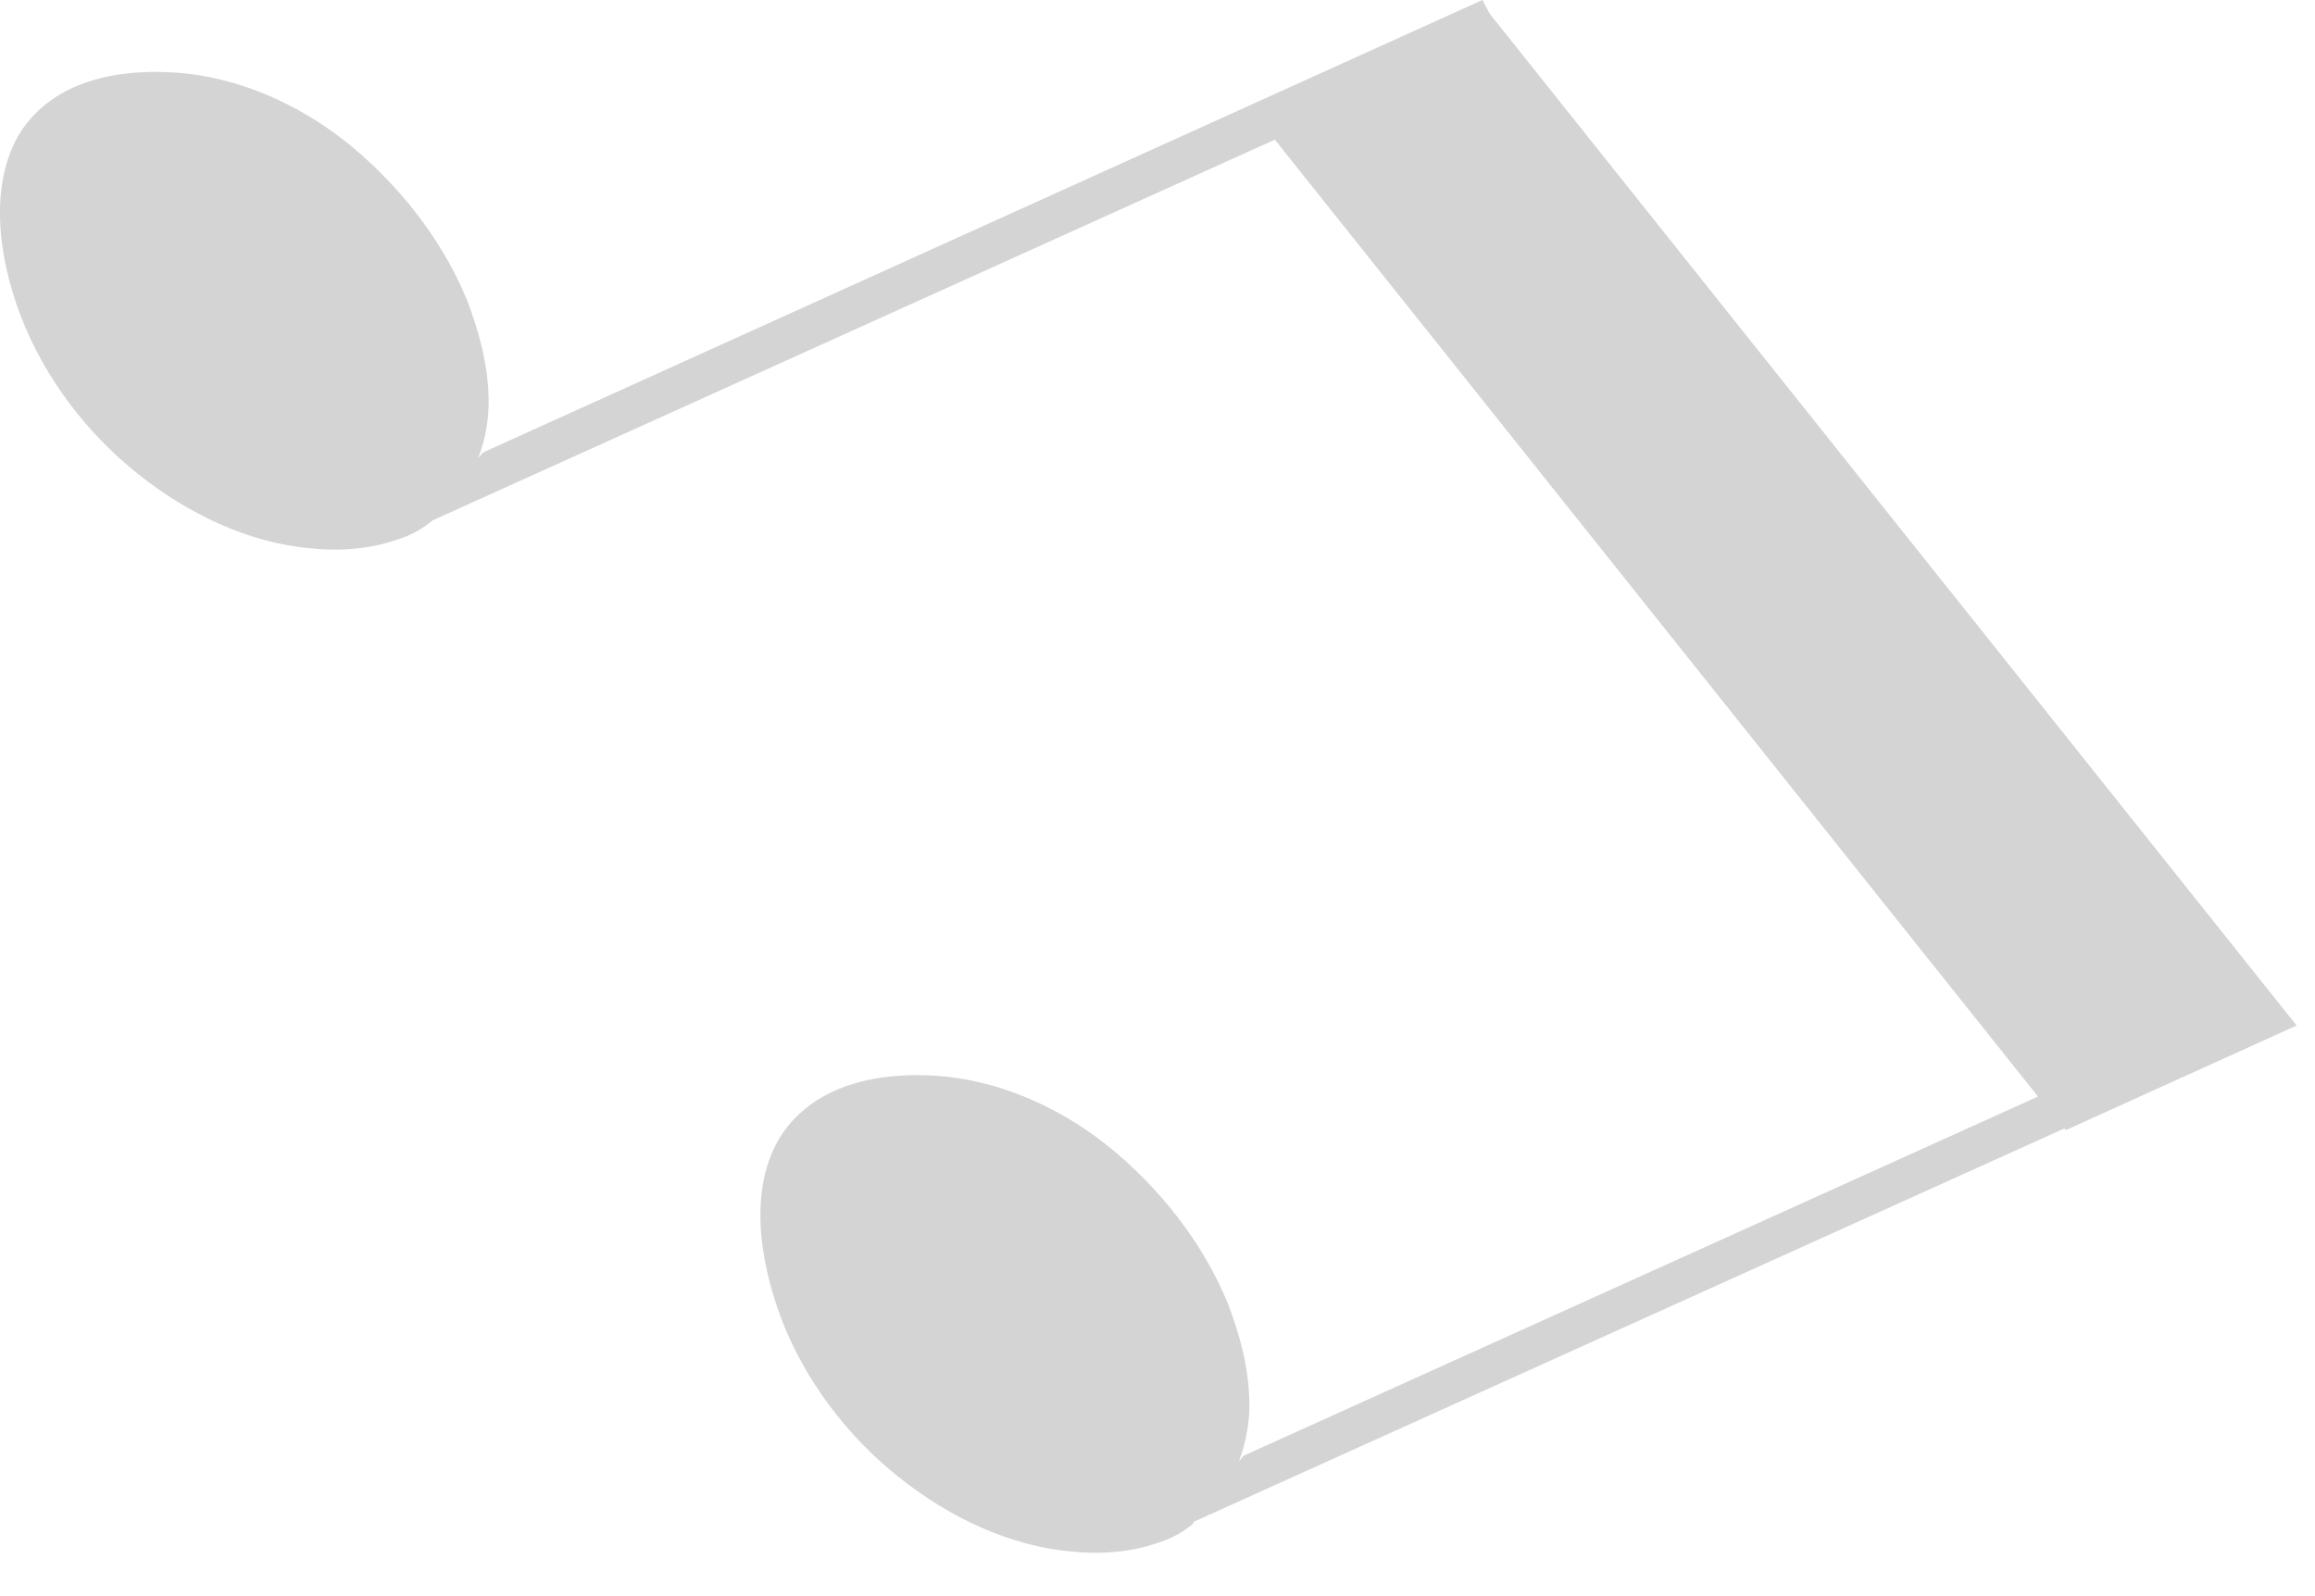 <svg width="29" height="20" viewBox="0 0 29 20" fill="none" xmlns="http://www.w3.org/2000/svg">
<path opacity="0.85" d="M14.95 19.07L25.86 14.14L25.88 14.16L28.77 12.85L18.66 0.17L18.57 0L6.05 5.67L5.99 5.74C6.08 5.51 6.13 5.24 6.12 4.97C6.11 4.56 6 4.15 5.85 3.76C5.53 2.98 4.98 2.3 4.35 1.79C3.71 1.28 2.95 0.96 2.2 0.91C1.47 0.86 0.68 1.01 0.26 1.65C-0.14 2.29 -0.03 3.2 0.26 3.96C0.56 4.74 1.09 5.43 1.73 5.94C2.37 6.45 3.12 6.8 3.88 6.87C4.26 6.91 4.64 6.88 4.98 6.76C5.14 6.71 5.29 6.63 5.42 6.52L15.97 1.75L25.53 13.74L15.58 18.24L15.52 18.31C15.61 18.07 15.66 17.81 15.65 17.54C15.64 17.13 15.53 16.72 15.38 16.33C15.06 15.55 14.51 14.87 13.88 14.36C13.24 13.85 12.48 13.53 11.73 13.48C11 13.43 10.21 13.59 9.79 14.22C9.38 14.86 9.5 15.76 9.79 16.53C10.09 17.31 10.62 18 11.26 18.51C11.9 19.02 12.65 19.37 13.41 19.44C13.79 19.48 14.17 19.45 14.51 19.33C14.67 19.28 14.82 19.2 14.95 19.09V19.07Z" fill="#CCCCCC"/>
</svg>
